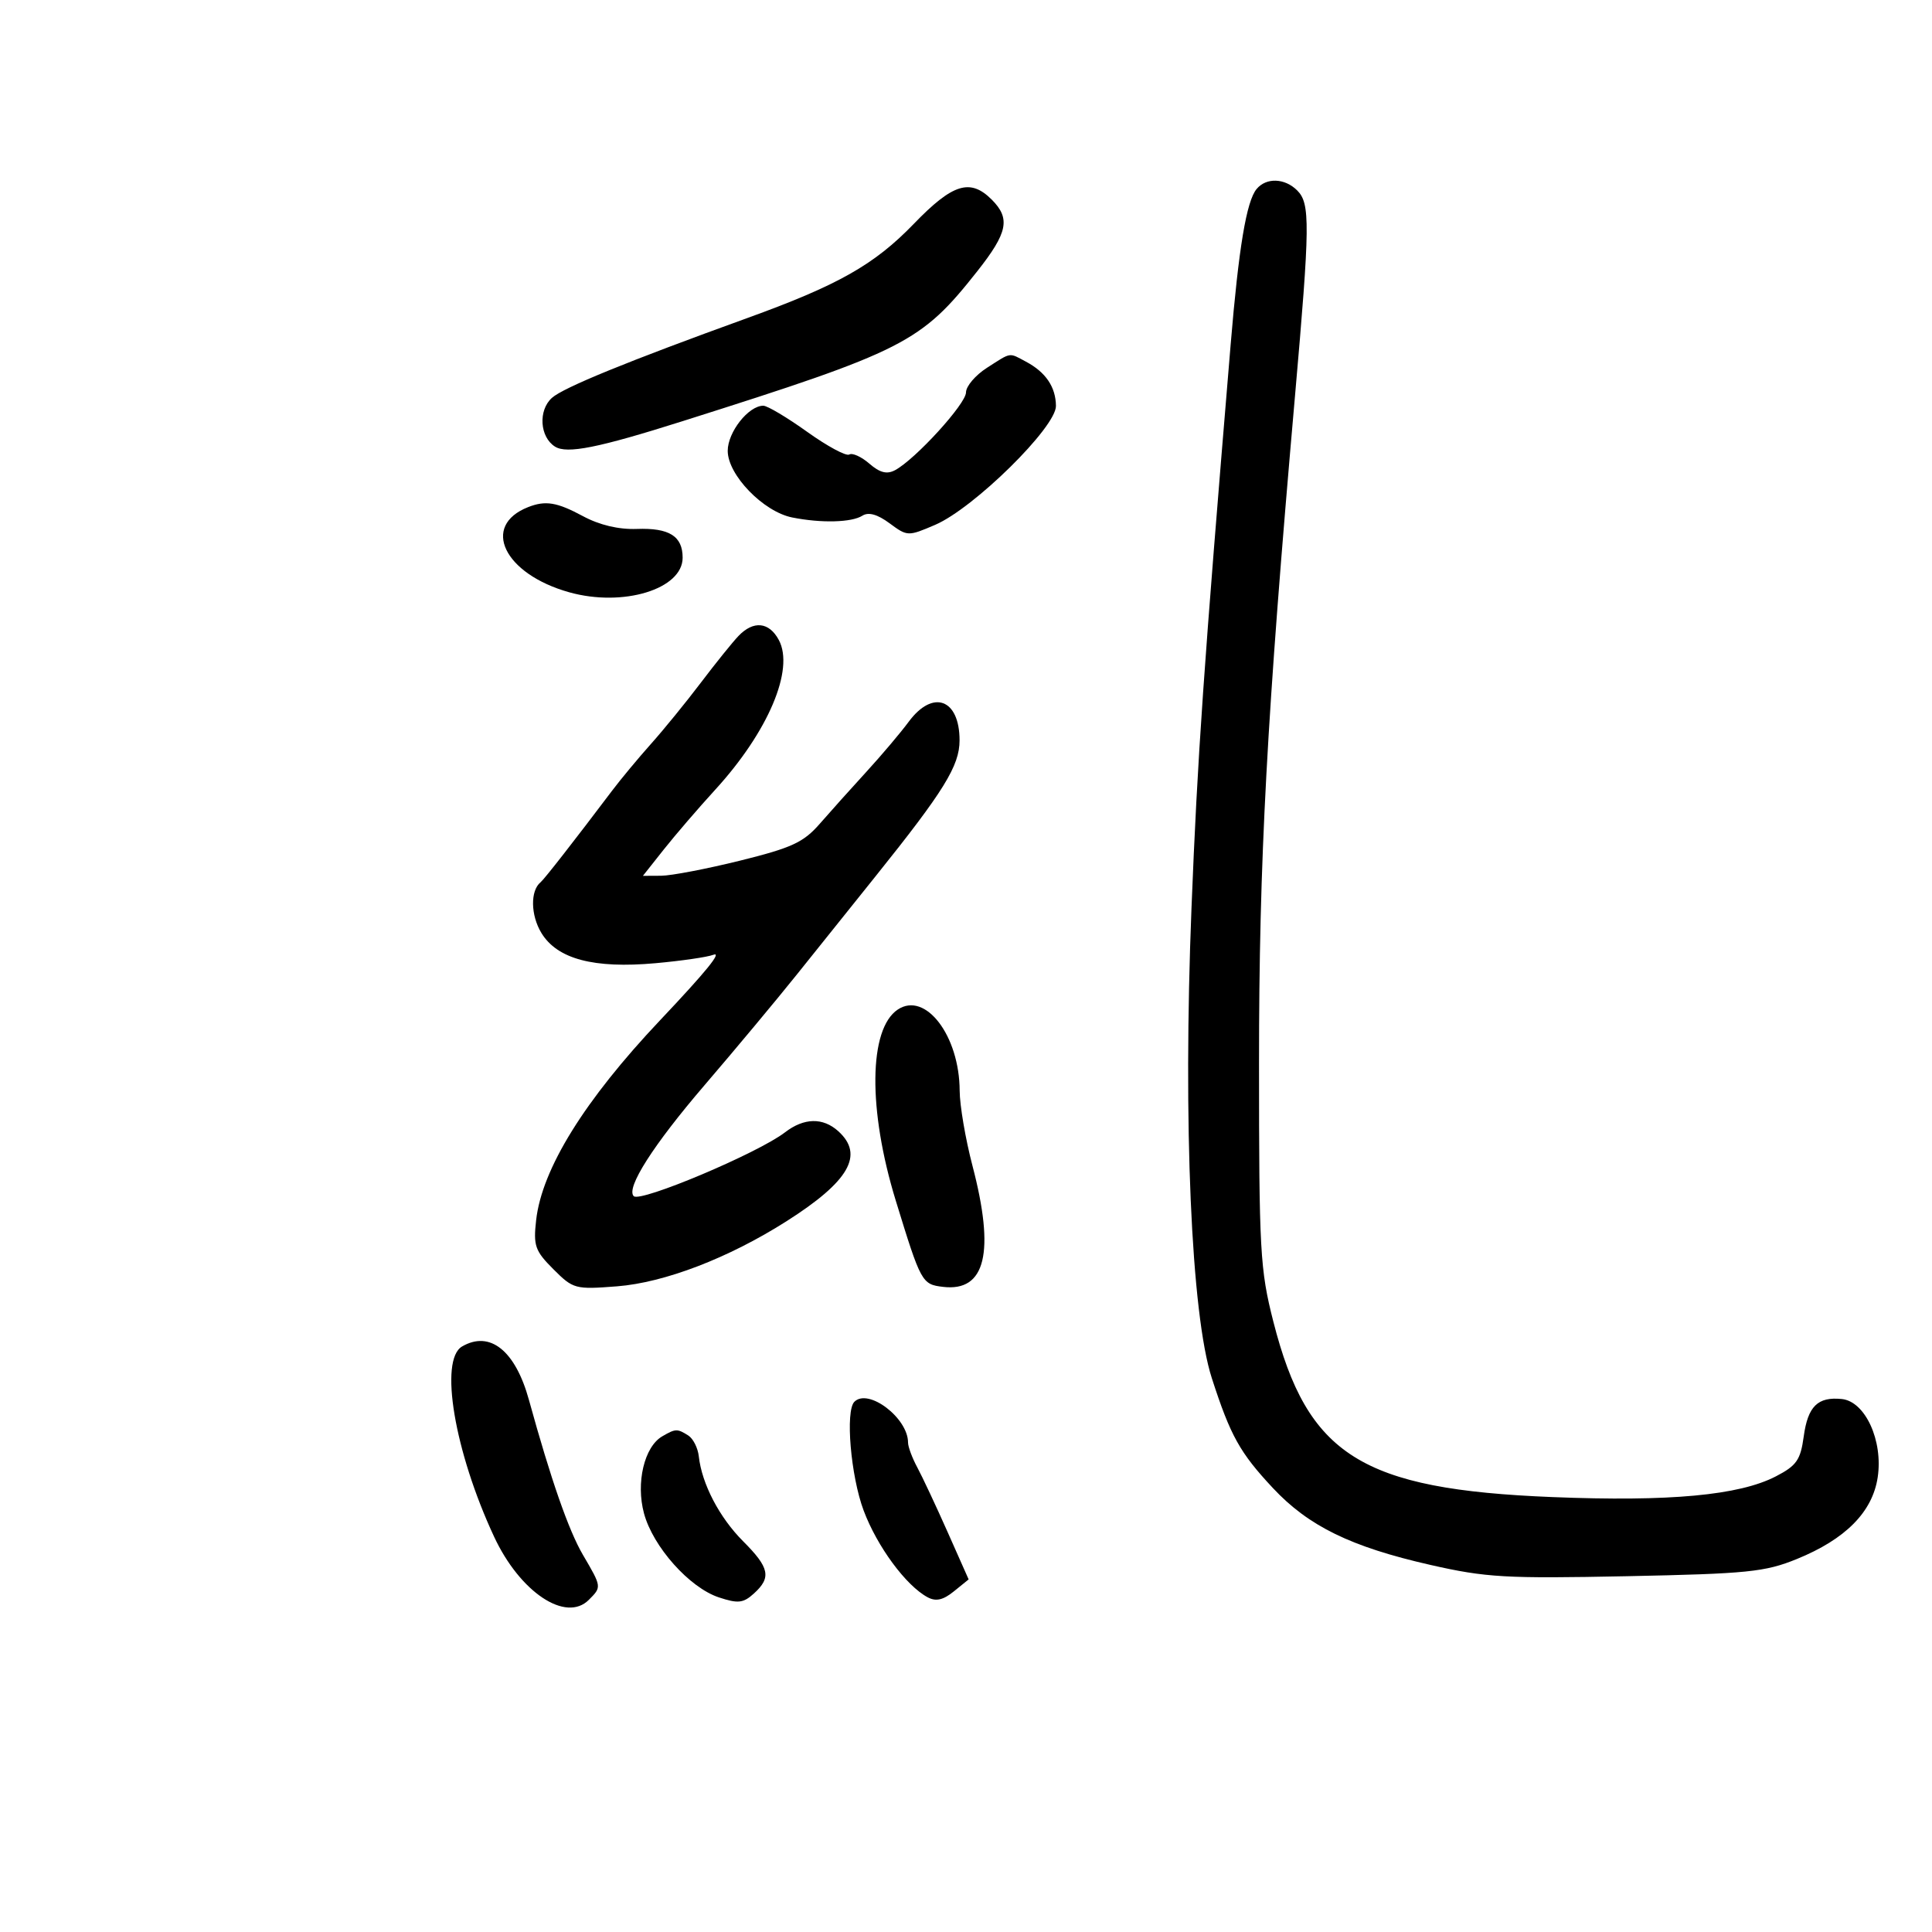 <svg xmlns="http://www.w3.org/2000/svg" width="300" height="300" viewBox="0 0 300 300" version="1.1">
	<path d="M 195.125 29.349 C 193.548 31.249, 192.349 38.436, 191.095 53.500 C 186.866 104.287, 185.949 117.472, 185.014 141 C 183.685 174.437, 184.968 204.094, 188.171 214 C 191.065 222.953, 192.524 225.577, 197.657 231.064 C 203.194 236.984, 209.774 240.196, 222.103 242.997 C 230.751 244.962, 233.786 245.136, 252.603 244.753 C 271.352 244.371, 274.065 244.097, 279 242.089 C 286.577 239.006, 290.761 234.779, 291.569 229.390 C 292.422 223.700, 289.634 217.617, 286 217.241 C 282.259 216.853, 280.720 218.368, 280.079 223.069 C 279.582 226.708, 278.970 227.583, 275.761 229.247 C 270.065 232.199, 259.284 233.199, 241.058 232.466 C 211.398 231.274, 203.027 226.013, 197.728 205.234 C 195.656 197.112, 195.500 194.292, 195.500 165 C 195.500 133.605, 196.683 111.676, 201.085 61.500 C 203.427 34.803, 203.462 31.604, 201.429 29.571 C 199.500 27.643, 196.625 27.542, 195.125 29.349 M 141.904 34.750 C 135.757 41.114, 130.161 44.279, 116 49.402 C 97.447 56.114, 87.476 60.188, 85.703 61.781 C 83.545 63.719, 83.811 67.867, 86.187 69.354 C 88.043 70.516, 92.882 69.549, 106 65.396 C 140.491 54.477, 142.996 53.202, 151.750 42.119 C 156.490 36.118, 156.932 33.932, 154 31 C 150.659 27.659, 147.938 28.502, 141.904 34.750 M 153.250 57.115 C 151.463 58.260, 150 59.978, 150 60.933 C 150 62.706, 142.143 71.318, 138.984 73.009 C 137.717 73.687, 136.624 73.408, 134.991 71.992 C 133.754 70.919, 132.351 70.283, 131.874 70.578 C 131.397 70.873, 128.456 69.289, 125.340 67.057 C 122.224 64.826, 119.158 63, 118.526 63 C 116.228 63, 113 67.093, 113 70.006 C 113 73.745, 118.525 79.455, 123.010 80.352 C 127.523 81.255, 132.239 81.135, 133.913 80.075 C 134.862 79.474, 136.247 79.862, 138.132 81.256 C 140.899 83.302, 141 83.305, 145.220 81.492 C 151.228 78.910, 164.010 66.321, 163.968 63.025 C 163.931 60.081, 162.382 57.797, 159.316 56.163 C 156.610 54.722, 157.109 54.644, 153.250 57.115 M 82.018 78.740 C 74.639 81.636, 78.247 89.129, 88.388 91.969 C 96.745 94.309, 106 91.487, 106 86.599 C 106 83.253, 103.923 81.950, 98.882 82.132 C 96.054 82.235, 93.086 81.530, 90.515 80.145 C 86.485 77.976, 84.711 77.683, 82.018 78.740 M 114.673 98.750 C 113.751 99.713, 111.123 102.975, 108.833 106 C 106.542 109.025, 103.056 113.305, 101.084 115.512 C 99.113 117.718, 96.375 121.015, 95 122.837 C 89.158 130.580, 84.508 136.534, 83.937 137 C 82.330 138.312, 82.393 142.117, 84.068 144.872 C 86.533 148.925, 92.206 150.428, 101.785 149.566 C 105.792 149.205, 109.827 148.620, 110.751 148.265 C 112.217 147.703, 109.679 150.827, 102.500 158.421 C 90.751 170.850, 84.149 181.498, 83.251 189.467 C 82.803 193.443, 83.081 194.235, 85.929 197.083 C 89.009 200.163, 89.314 200.245, 95.804 199.741 C 103.184 199.167, 113.126 195.353, 122.103 189.650 C 131.856 183.455, 134.233 179.331, 130.171 175.655 C 127.783 173.494, 124.844 173.558, 121.885 175.836 C 117.700 179.058, 99.430 186.763, 98.405 185.739 C 97.159 184.492, 101.437 177.789, 109.407 168.500 C 114.126 163, 120.578 155.264, 123.744 151.310 C 126.910 147.355, 132.425 140.472, 136 136.015 C 146.588 122.813, 149 118.907, 149 114.961 C 149 108.520, 144.852 107.003, 141.103 112.074 C 139.853 113.765, 136.904 117.253, 134.549 119.824 C 132.194 122.396, 128.933 126.032, 127.302 127.904 C 124.772 130.807, 122.950 131.651, 114.918 133.639 C 109.738 134.922, 104.225 135.978, 102.666 135.986 L 99.832 136 103.067 131.915 C 104.847 129.668, 108.452 125.478, 111.079 122.604 C 119.282 113.628, 123.386 103.959, 120.937 99.381 C 119.429 96.565, 117.001 96.320, 114.673 98.750 M 139.400 156.765 C 134.886 159.779, 134.756 172.306, 139.093 186.428 C 143.008 199.176, 143.150 199.434, 146.439 199.825 C 153.045 200.609, 154.531 194.473, 151 181 C 149.919 176.875, 149.027 171.642, 149.017 169.372 C 148.982 160.817, 143.700 153.894, 139.400 156.765 M 71.750 209.080 C 68.169 211.166, 70.561 225.384, 76.718 238.609 C 80.735 247.237, 87.862 251.995, 91.428 248.429 C 93.445 246.412, 93.449 246.442, 90.514 241.434 C 88.298 237.652, 85.542 229.743, 82.135 217.385 C 80.020 209.713, 76.077 206.560, 71.750 209.080 M 132.667 217.667 C 131.240 219.093, 132.099 229.190, 134.103 234.544 C 136.198 240.144, 140.682 246.224, 144.044 248.024 C 145.330 248.712, 146.443 248.462, 148.113 247.110 L 150.411 245.249 147.136 237.874 C 145.334 233.819, 143.217 229.306, 142.430 227.846 C 141.644 226.386, 141 224.655, 141 224 C 141 220.188, 134.833 215.501, 132.667 217.667 M 102.825 223.038 C 100.041 224.662, 98.720 230.247, 99.998 234.992 C 101.395 240.180, 107.058 246.534, 111.629 248.042 C 114.610 249.026, 115.411 248.938, 117.063 247.443 C 119.811 244.956, 119.497 243.430, 115.388 239.322 C 111.710 235.643, 108.979 230.411, 108.510 226.144 C 108.367 224.840, 107.631 223.381, 106.875 222.902 C 105.167 221.820, 104.898 221.829, 102.825 223.038" stroke="none" fill="black" fill-rule="evenodd"/>
</svg>